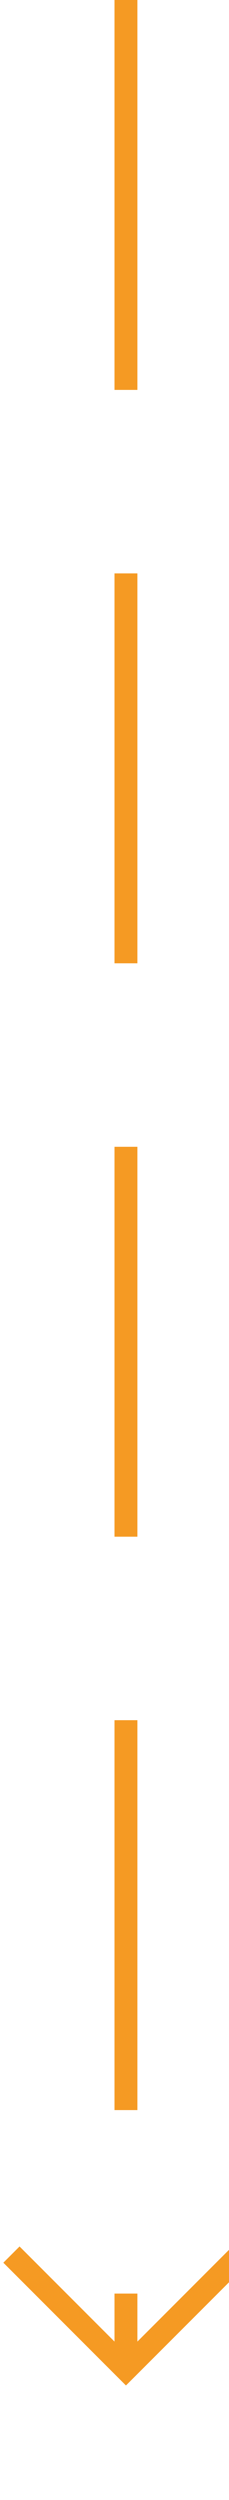 ﻿<?xml version="1.0" encoding="utf-8"?>
<svg version="1.1" xmlns:xlink="http://www.w3.org/1999/xlink" width="10px" height="109px" preserveAspectRatio="xMidYMin meet" viewBox="1613 5151  8 109" xmlns="http://www.w3.org/2000/svg">
  <path d="M 1617.5 5151  L 1617.5 5254  " stroke-width="1" stroke-dasharray="17,8" stroke="#f59a23" fill="none" />
  <path d="M 1622.146 5248.946  L 1617.5 5253.593  L 1612.854 5248.946  L 1612.146 5249.654  L 1617.146 5254.654  L 1617.5 5255.007  L 1617.854 5254.654  L 1622.854 5249.654  L 1622.146 5248.946  Z " fill-rule="nonzero" fill="#f59a23" stroke="none" />
</svg>